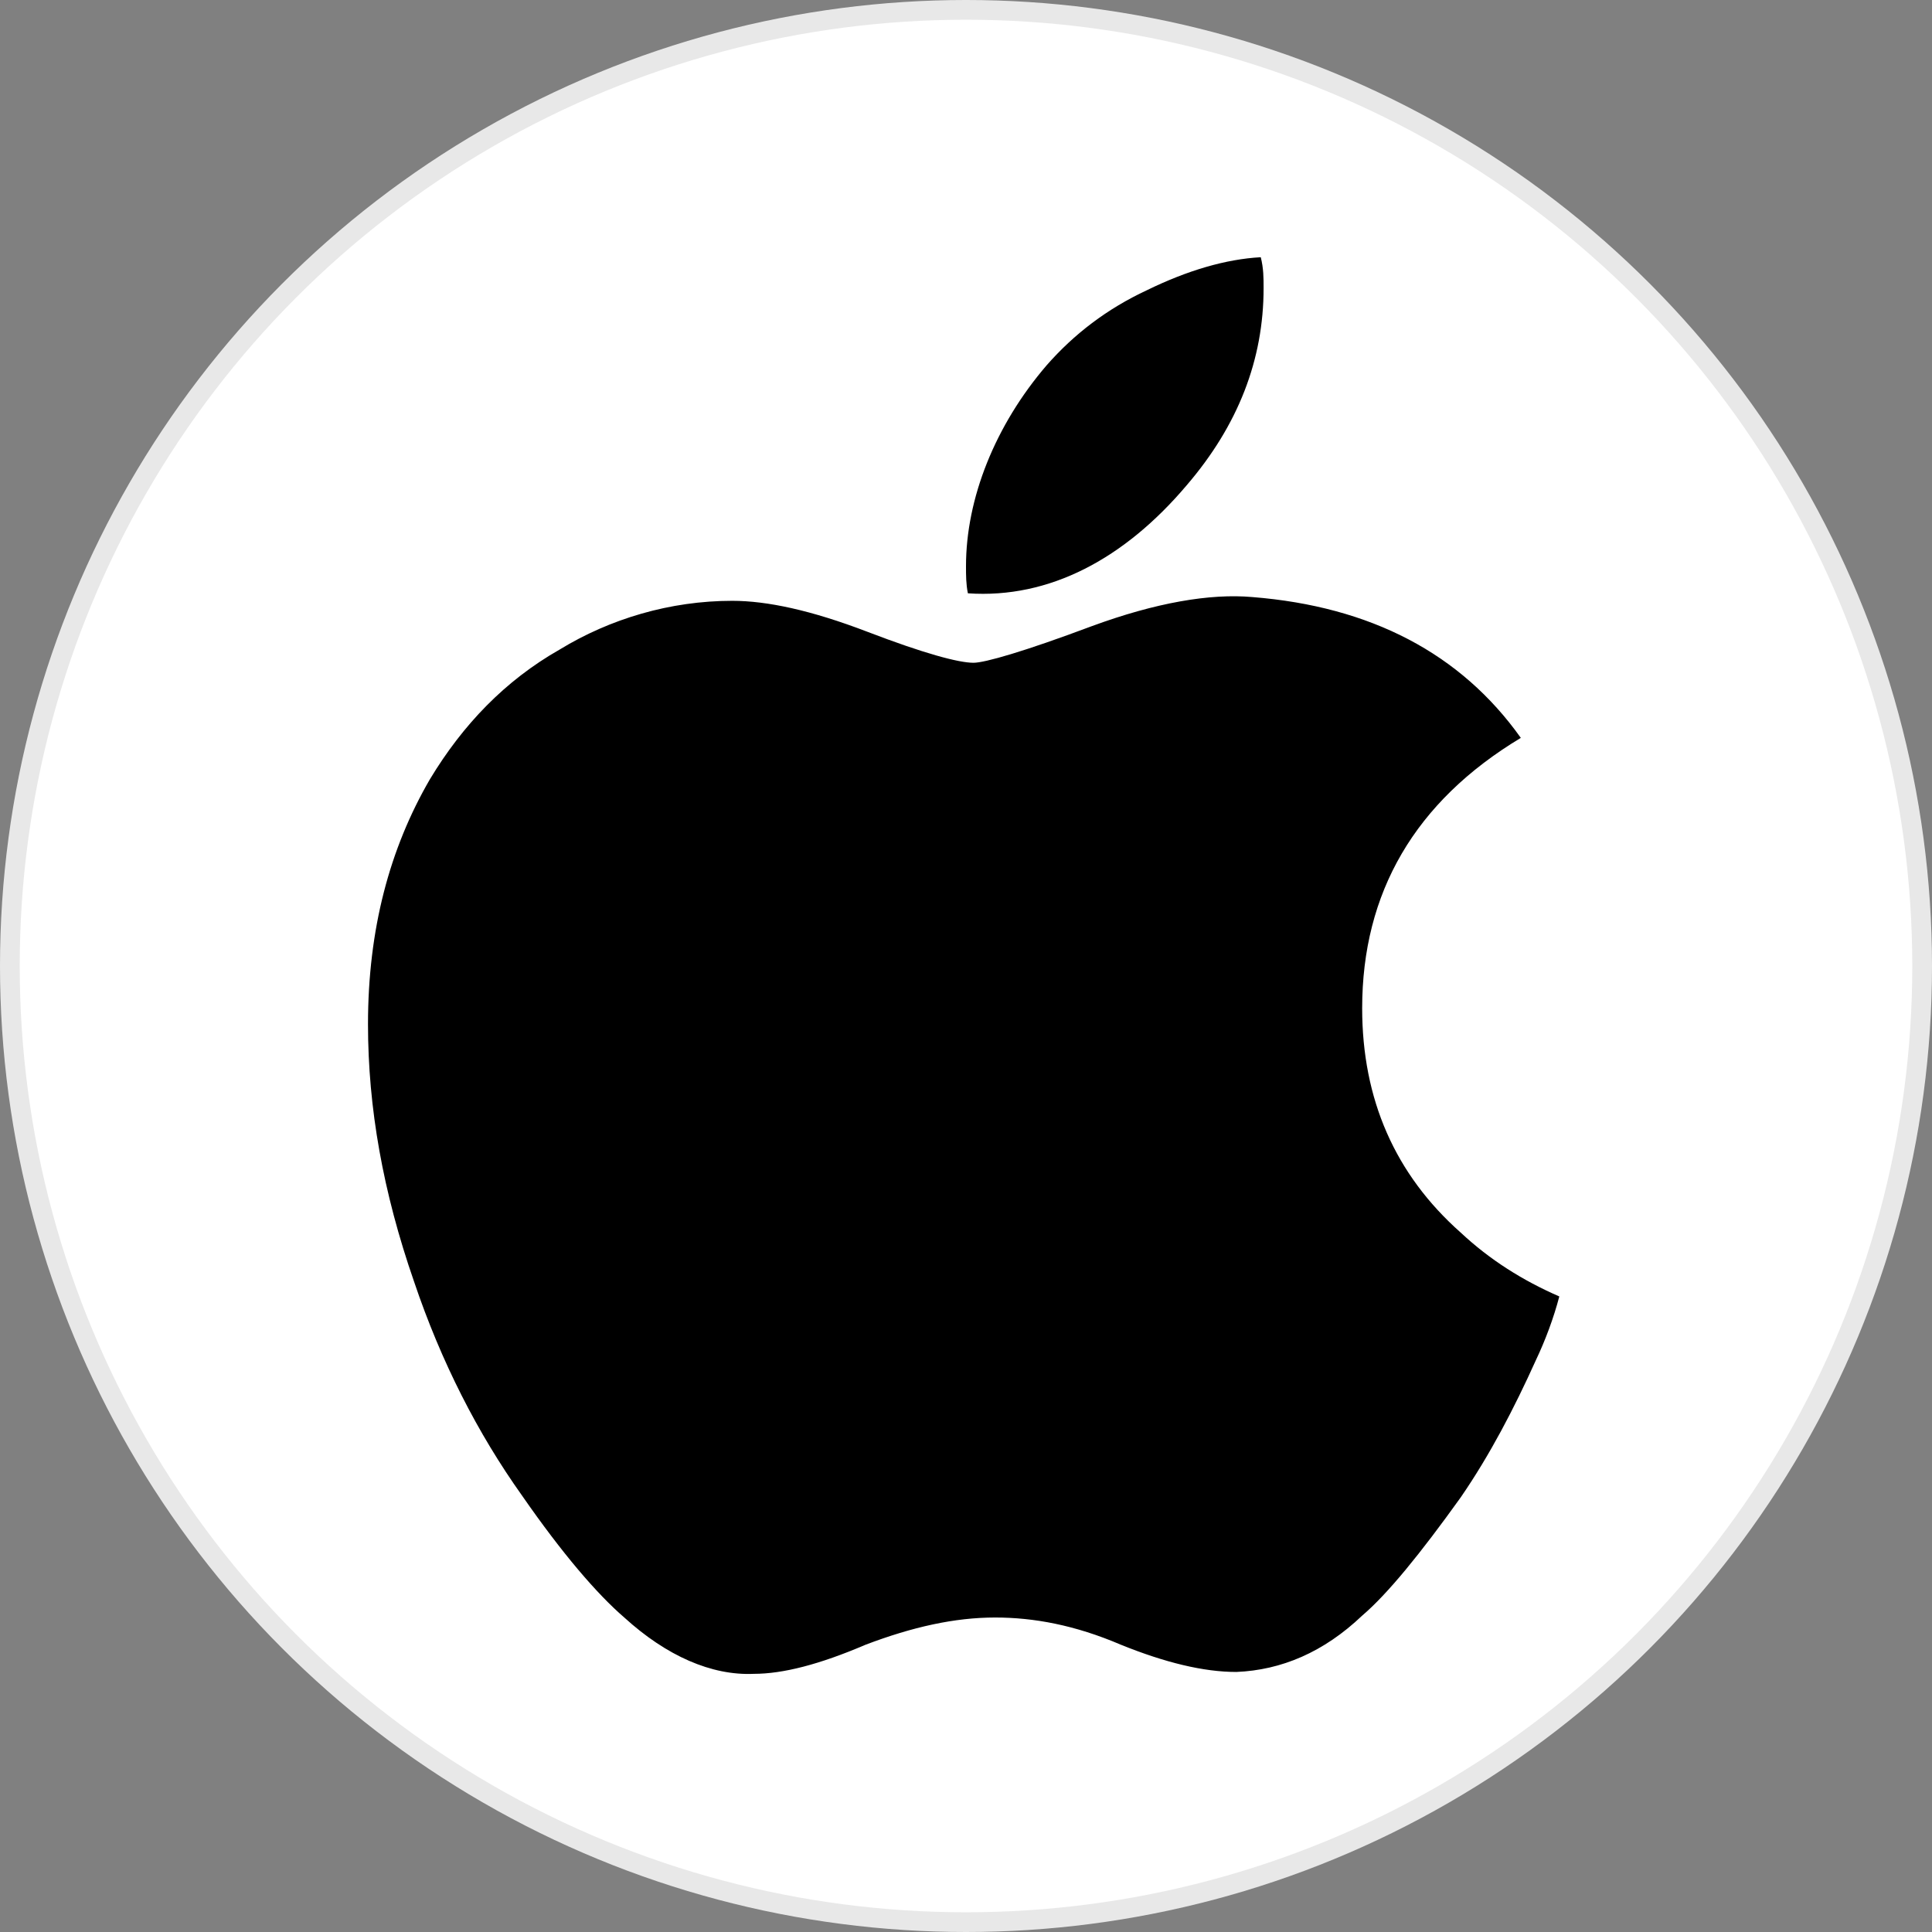 <?xml version="1.0" encoding="utf-8"?>
<svg version="1.1" id="Layer_1" xmlns="http://www.w3.org/2000/svg" xmlns:xlink="http://www.w3.org/1999/xlink" x="0px" y="0px"
	width="100px" height="100px" viewBox="0 0 205.8 205.8" style="enable-background:new 0 0 205.8 205.8;" xml:space="preserve">
<rect x="0" y="0" width="205.8" height="205.8" fill="#808080" stroke="none"/>
<g>
	<circle style="fill:#E8E8E8;" cx="102.9" cy="102.9" r="102.9"/>
	<circle style="fill:#FFFFFF;" cx="102.9" cy="102.9" r="100.8"/>
	<path d="M163.6,144.9c-2.3,5.1-4.9,10.1-8,14.6c-4.3,6-7.8,10.3-10.5,12.6c-4.1,3.9-8.6,5.8-13.4,6c-3.5,0-7.6-1-12.3-2.9
		c-4.9-2.1-9.3-2.9-13.4-2.9c-4.3,0-8.8,1-13.8,2.9c-4.9,2.1-8.8,3.1-11.9,3.1c-4.5,0.2-9.3-1.9-13.8-6c-2.9-2.5-6.6-6.8-10.9-13
		c-4.7-6.6-8.6-14.2-11.5-22.8c-3.3-9.5-4.9-18.5-4.9-27.4c0-10.1,2.3-18.7,6.6-26.1c3.5-5.8,8-10.5,13.8-13.8
		C65,65.9,71.4,64,78,64c3.7,0,8.4,1,14.4,3.3c6,2.3,9.7,3.3,11.3,3.3c1.2,0,5.4-1.2,12.6-3.9c6.8-2.5,12.6-3.5,17.1-3.1
		c12.6,1,22.2,6,28.6,15c-11.3,6.8-16.9,16.5-16.9,28.8c0,9.7,3.5,17.7,10.5,23.9c3.1,2.9,6.6,5.1,10.5,6.8
		C165.5,140.4,164.6,142.8,163.6,144.9L163.6,144.9L163.6,144.9z M134.6,30.7c0,7.6-2.7,14.6-8.2,21c-6.6,7.8-14.6,12.1-23.3,11.5
		c-0.2-1-0.2-1.9-0.2-2.9c0-7.2,3.1-15,8.6-21.4c2.9-3.3,6.4-6,10.7-8c4.3-2.1,8.4-3.3,12.1-3.5C134.6,28.6,134.6,29.6,134.6,30.7z"
		/>
</g>
</svg>
